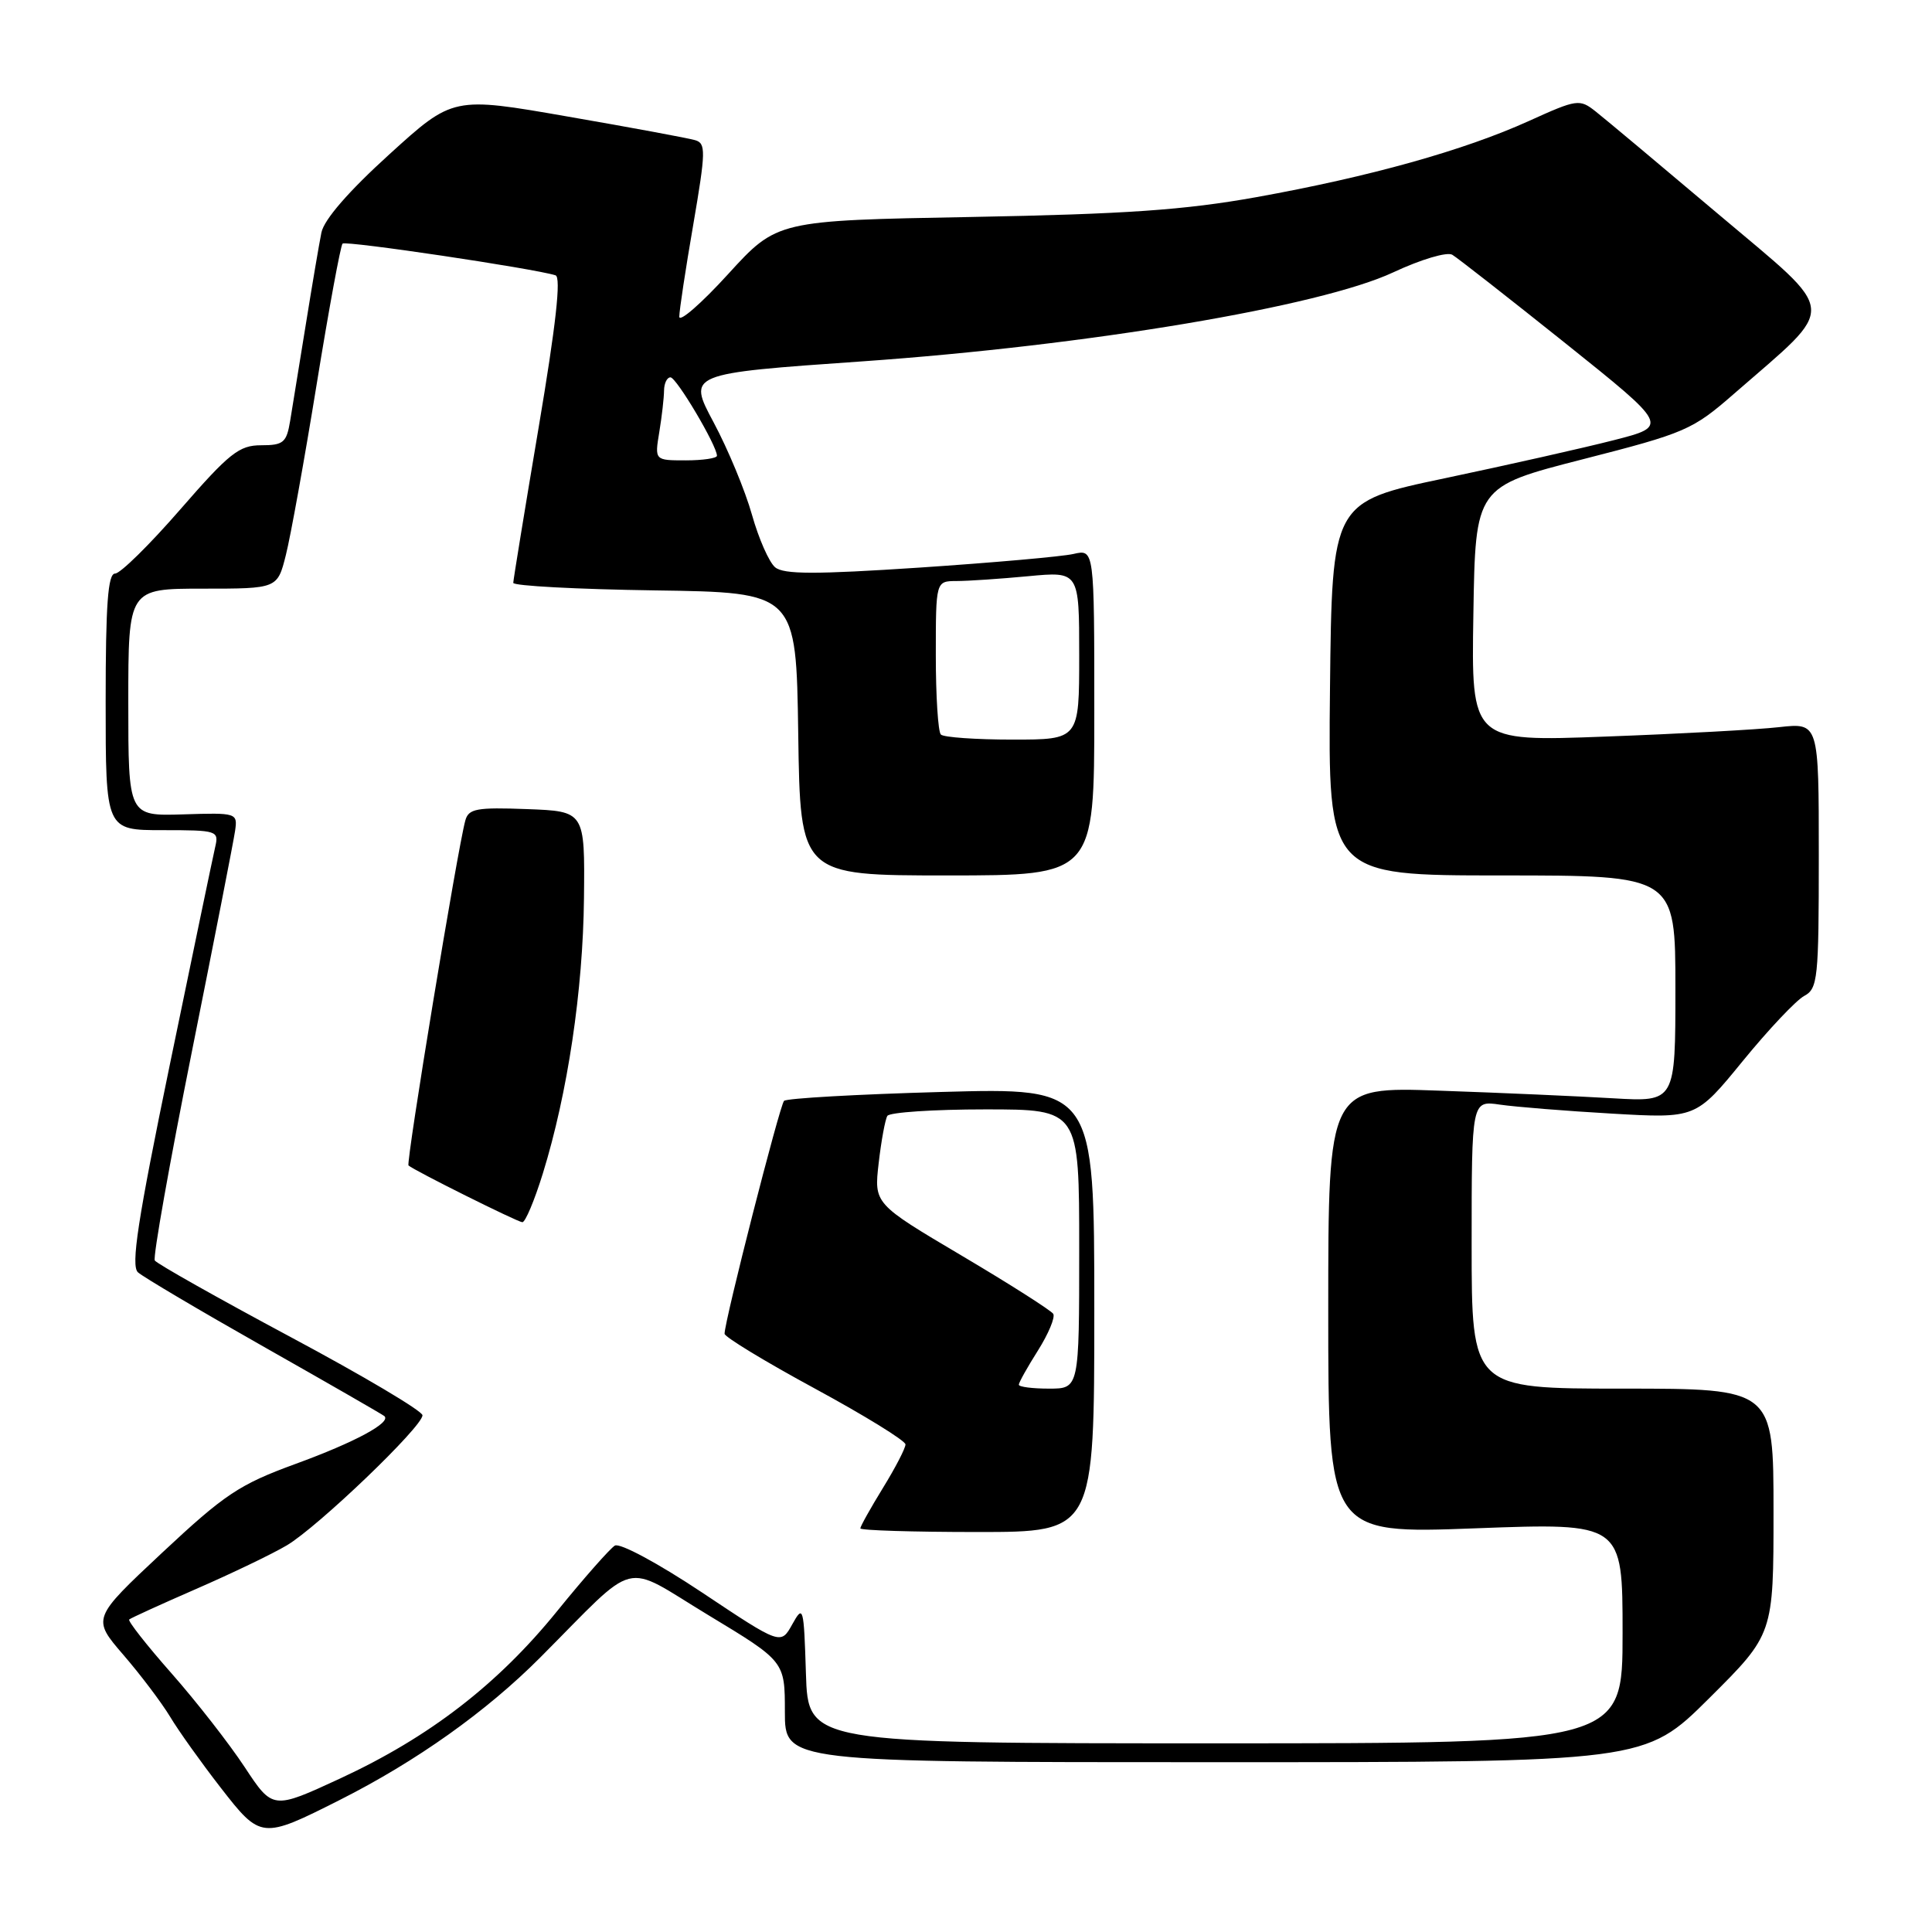 <?xml version="1.0" encoding="UTF-8" standalone="no"?>
<!DOCTYPE svg PUBLIC "-//W3C//DTD SVG 1.1//EN" "http://www.w3.org/Graphics/SVG/1.1/DTD/svg11.dtd" >
<svg xmlns="http://www.w3.org/2000/svg" xmlns:xlink="http://www.w3.org/1999/xlink" version="1.1" viewBox="0 0 256 256">
 <g >
 <path fill="currentColor"
d=" M 45.01 238.51 C 55.16 233.39 64.45 226.79 71.59 219.62 C 84.82 206.34 82.24 206.99 93.87 214.02 C 104.00 220.14 104.00 220.14 104.00 226.82 C 104.00 233.50 104.00 233.50 160.98 233.50 C 217.95 233.50 217.95 233.50 226.48 225.02 C 235.00 216.54 235.00 216.54 235.00 200.27 C 235.00 184.00 235.00 184.00 215.00 184.00 C 195.00 184.00 195.00 184.00 195.00 164.91 C 195.00 145.82 195.00 145.82 198.75 146.37 C 200.81 146.67 207.50 147.21 213.60 147.56 C 224.71 148.20 224.71 148.20 230.92 140.60 C 234.33 136.42 238.00 132.54 239.06 131.97 C 240.87 131.00 241.00 129.72 241.00 113.35 C 241.00 95.77 241.00 95.77 235.75 96.35 C 232.86 96.68 222.50 97.24 212.73 97.60 C 194.95 98.27 194.95 98.27 195.23 81.38 C 195.50 64.50 195.50 64.50 209.75 60.85 C 223.34 57.37 224.26 56.98 229.75 52.19 C 243.62 40.10 243.78 41.97 227.80 28.47 C 220.01 21.89 212.64 15.72 211.42 14.76 C 209.30 13.09 208.97 13.14 202.59 16.03 C 194.01 19.92 181.50 23.42 166.50 26.12 C 156.97 27.83 149.20 28.37 128.73 28.75 C 102.96 29.22 102.96 29.22 96.48 36.32 C 92.92 40.23 90.00 42.76 90.01 41.96 C 90.01 41.16 90.84 35.67 91.86 29.77 C 93.53 20.01 93.55 18.99 92.10 18.57 C 91.22 18.31 83.64 16.90 75.26 15.45 C 60.02 12.79 60.02 12.79 51.58 20.46 C 46.19 25.35 42.94 29.10 42.59 30.81 C 42.29 32.29 41.36 37.77 40.52 43.00 C 39.68 48.23 38.75 53.96 38.45 55.75 C 37.97 58.65 37.56 59.00 34.60 59.00 C 31.69 59.00 30.39 60.03 23.89 67.50 C 19.83 72.17 15.94 76.00 15.25 76.00 C 14.30 76.00 14.00 80.07 14.00 93.00 C 14.00 110.00 14.00 110.00 21.52 110.00 C 28.81 110.00 29.02 110.07 28.51 112.25 C 28.22 113.49 25.53 126.42 22.52 140.99 C 18.24 161.70 17.32 167.72 18.28 168.59 C 18.95 169.20 26.47 173.65 35.00 178.48 C 43.53 183.31 50.69 187.43 50.93 187.64 C 51.88 188.49 47.04 191.10 39.15 193.98 C 31.71 196.70 29.78 197.99 21.49 205.74 C 12.19 214.45 12.19 214.45 16.34 219.27 C 18.63 221.92 21.41 225.61 22.53 227.46 C 23.64 229.32 26.66 233.55 29.23 236.86 C 34.55 243.71 34.68 243.72 45.01 238.51 Z  M 32.42 234.15 C 30.37 231.04 26.01 225.45 22.72 221.72 C 19.43 217.99 16.91 214.78 17.12 214.59 C 17.33 214.40 21.32 212.58 26.00 210.54 C 30.68 208.50 36.08 205.91 38.00 204.77 C 42.11 202.34 56.01 189.02 55.98 187.53 C 55.97 186.96 48.10 182.29 38.48 177.15 C 28.86 172.00 20.77 167.44 20.51 167.02 C 20.25 166.59 22.46 154.15 25.42 139.37 C 28.38 124.59 30.96 111.42 31.15 110.09 C 31.49 107.72 31.39 107.68 24.25 107.91 C 17.00 108.13 17.00 108.13 17.00 93.07 C 17.00 78.00 17.00 78.00 26.88 78.00 C 36.76 78.00 36.76 78.00 37.88 73.54 C 38.50 71.09 40.34 60.91 41.96 50.92 C 43.58 40.93 45.13 32.54 45.39 32.28 C 45.81 31.86 70.72 35.57 73.61 36.48 C 74.37 36.72 73.67 43.04 71.37 56.66 C 69.53 67.57 68.02 76.83 68.01 77.23 C 68.01 77.63 76.44 78.08 86.75 78.23 C 105.50 78.50 105.50 78.50 105.77 97.25 C 106.04 116.00 106.04 116.00 125.52 116.00 C 145.00 116.00 145.00 116.00 145.00 94.38 C 145.00 72.77 145.00 72.77 142.25 73.40 C 140.74 73.75 131.55 74.56 121.83 75.21 C 108.06 76.12 103.84 76.12 102.71 75.17 C 101.91 74.51 100.53 71.37 99.64 68.21 C 98.75 65.04 96.47 59.54 94.56 55.97 C 91.10 49.50 91.10 49.50 114.30 47.88 C 144.11 45.79 174.94 40.62 184.63 36.08 C 188.29 34.37 191.75 33.34 192.44 33.76 C 193.13 34.17 199.86 39.44 207.42 45.48 C 221.14 56.46 221.14 56.46 213.82 58.33 C 209.80 59.36 199.75 61.62 191.50 63.36 C 176.50 66.51 176.50 66.51 176.23 91.25 C 175.97 116.00 175.97 116.00 198.98 116.00 C 222.00 116.00 222.00 116.00 222.00 131.01 C 222.00 146.01 222.00 146.01 213.75 145.53 C 209.21 145.26 198.86 144.80 190.75 144.52 C 176.00 143.99 176.00 143.99 176.00 173.62 C 176.00 203.24 176.00 203.24 195.50 202.51 C 215.00 201.78 215.00 201.78 215.00 216.39 C 215.00 231.00 215.00 231.00 161.04 231.00 C 107.08 231.00 107.08 231.00 106.79 221.75 C 106.51 212.88 106.44 212.61 104.98 215.23 C 103.46 217.97 103.46 217.97 93.05 211.03 C 87.21 207.14 82.13 204.41 81.47 204.80 C 80.83 205.19 77.39 209.08 73.84 213.46 C 65.96 223.19 56.91 230.17 45.09 235.65 C 36.14 239.79 36.14 239.79 32.42 234.15 Z  M 145.00 173.57 C 145.00 144.13 145.00 144.13 124.75 144.69 C 113.61 145.00 104.23 145.53 103.89 145.87 C 103.31 146.47 95.99 175.10 96.01 176.73 C 96.01 177.15 101.40 180.43 107.99 184.00 C 114.57 187.57 119.97 190.90 119.98 191.39 C 119.99 191.88 118.65 194.47 117.00 197.15 C 115.35 199.84 114.00 202.25 114.00 202.52 C 114.00 202.78 120.97 203.00 129.50 203.00 C 145.00 203.00 145.00 203.00 145.00 173.57 Z  M 71.93 155.49 C 75.22 144.85 77.25 131.25 77.38 119.00 C 77.50 107.50 77.50 107.50 69.83 107.21 C 63.17 106.96 62.09 107.15 61.66 108.71 C 60.65 112.31 53.77 154.10 54.13 154.43 C 54.86 155.09 68.52 161.90 69.21 161.95 C 69.60 161.98 70.82 159.07 71.93 155.49 Z  M 124.67 97.33 C 124.30 96.97 124.00 92.24 124.00 86.83 C 124.00 77.00 124.00 77.00 126.75 76.99 C 128.26 76.99 132.54 76.70 136.25 76.35 C 143.00 75.71 143.00 75.71 143.00 86.86 C 143.00 98.00 143.00 98.00 134.17 98.00 C 129.31 98.00 125.03 97.70 124.67 97.33 Z  M 87.36 57.25 C 87.70 55.19 87.98 52.71 87.99 51.75 C 88.00 50.79 88.38 50.00 88.84 50.00 C 89.63 50.00 95.00 59.05 95.00 60.39 C 95.00 60.72 93.14 61.00 90.87 61.00 C 86.74 61.00 86.74 61.00 87.36 57.25 Z  M 135.00 183.48 C 135.00 183.19 136.14 181.15 137.54 178.94 C 138.93 176.73 139.84 174.55 139.56 174.09 C 139.27 173.64 133.82 170.16 127.43 166.38 C 115.81 159.50 115.81 159.50 116.43 154.11 C 116.77 151.15 117.29 148.34 117.58 147.86 C 117.88 147.39 123.72 147.00 130.56 147.00 C 143.00 147.00 143.00 147.00 143.00 165.50 C 143.00 184.00 143.00 184.00 139.00 184.00 C 136.80 184.00 135.00 183.77 135.00 183.48 Z "/>
</g>
</svg>